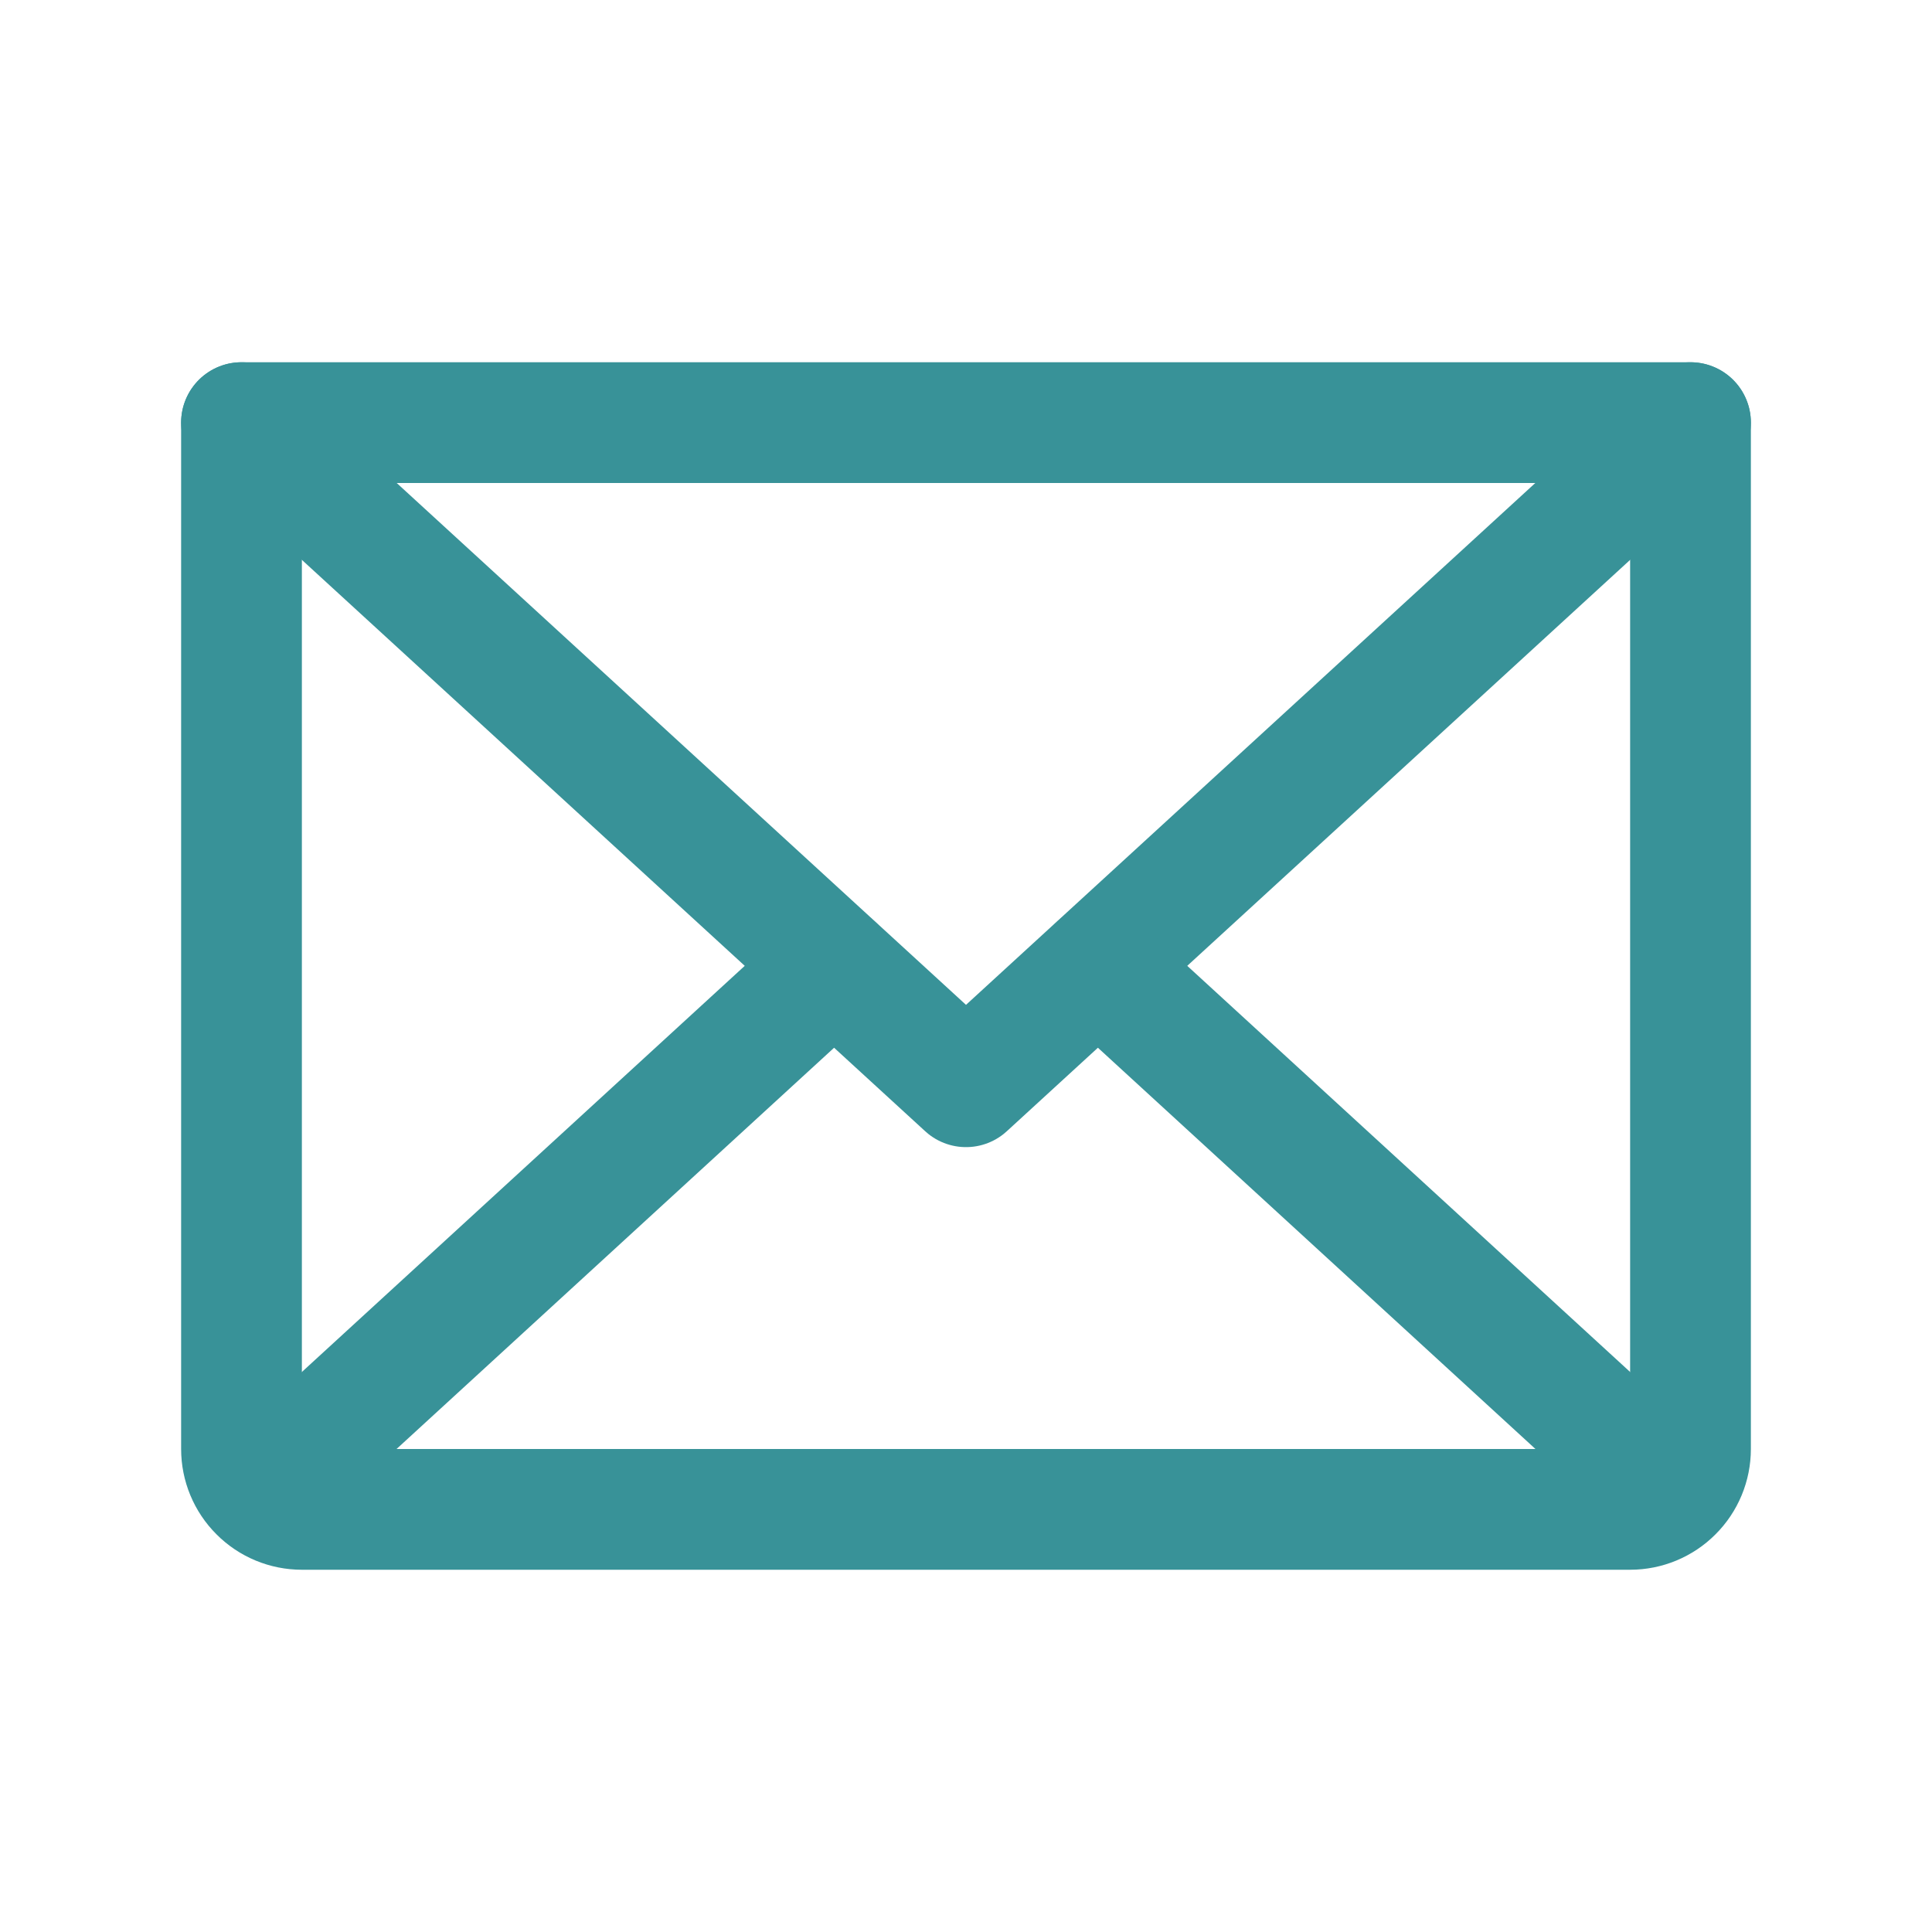 <svg width="24" height="24" viewBox="0 0 24 24" fill="none" xmlns="http://www.w3.org/2000/svg">
<path d="M21 5.25L12 13.5L3 5.25" stroke="#389298" stroke-width="1.5" stroke-linecap="round" stroke-linejoin="round"/>
<path d="M3 5.25H21V18C21 18.199 20.921 18.39 20.78 18.53C20.64 18.671 20.449 18.75 20.25 18.75H3.75C3.551 18.75 3.36 18.671 3.22 18.53C3.079 18.39 3 18.199 3 18V5.25Z" stroke="#389298" stroke-width="1.5" stroke-linecap="round" stroke-linejoin="round"/>
<path d="M10.359 12L3.234 18.534" stroke="#389298" stroke-width="1.5" stroke-linecap="round" stroke-linejoin="round"/>
<path d="M20.766 18.534L13.641 12" stroke="#389298" stroke-width="1.5" stroke-linecap="round" stroke-linejoin="round"/>
</svg>
